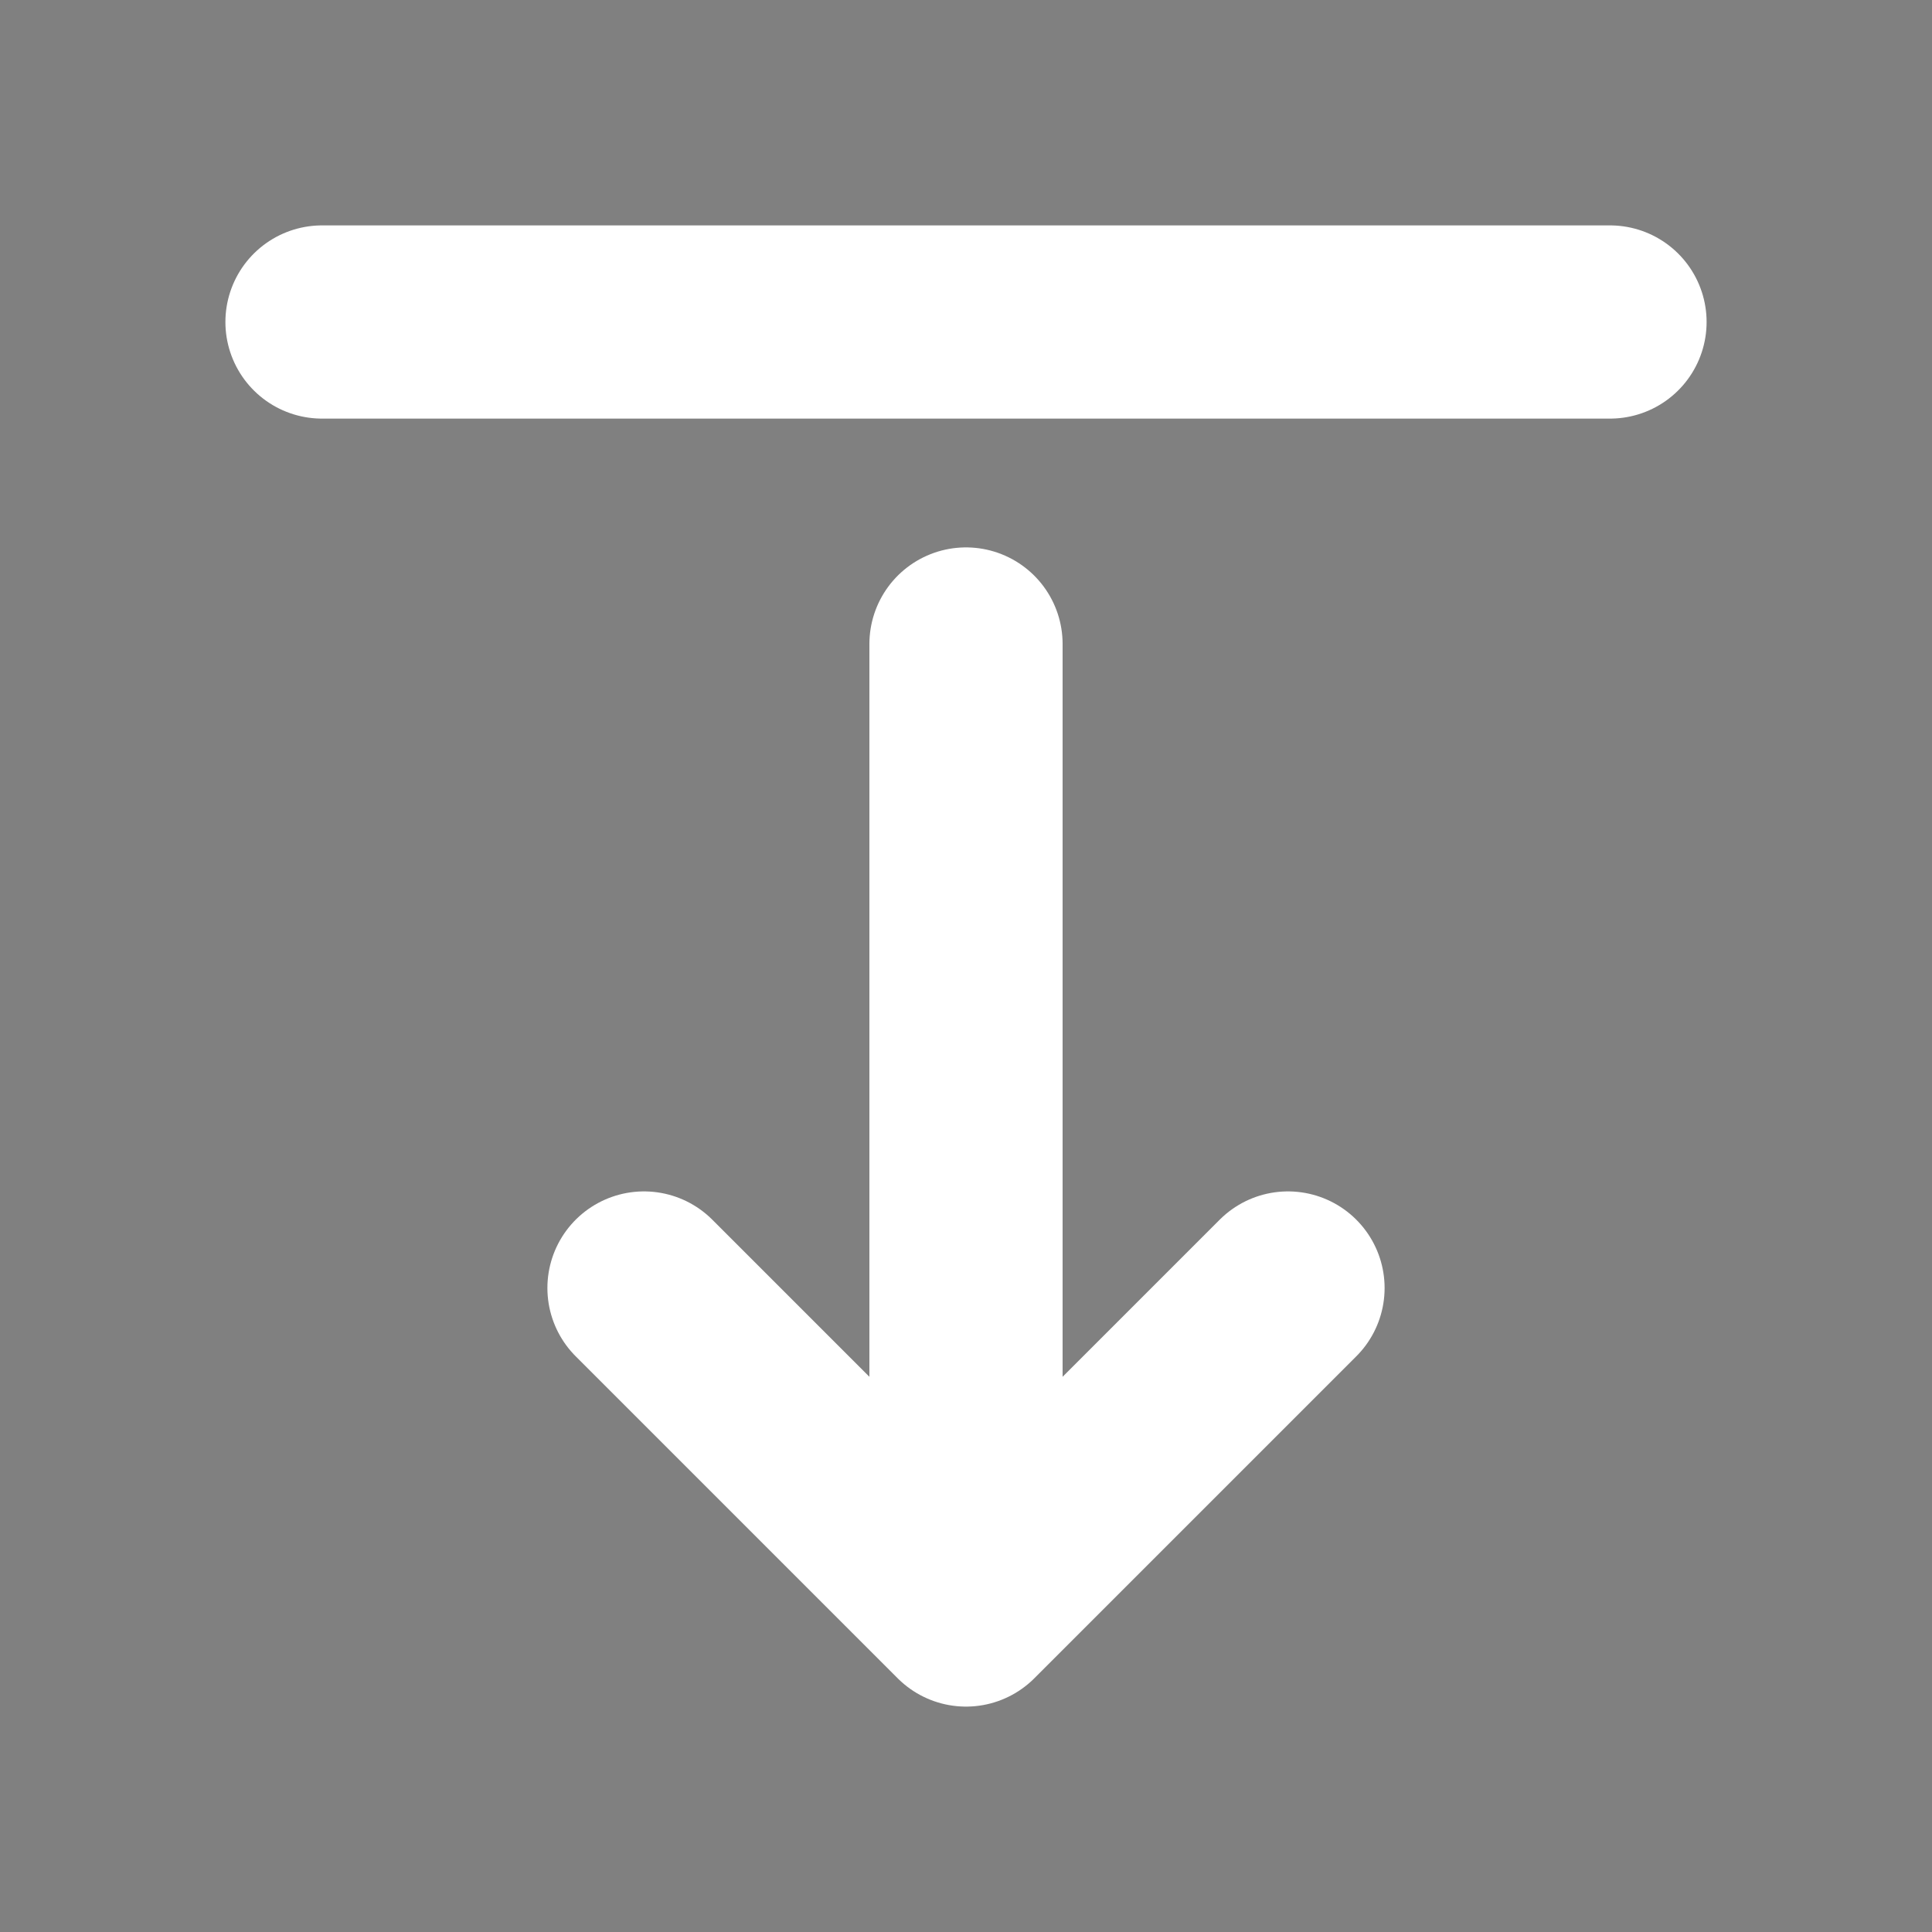 <svg width="256px" height="256px" viewBox="0 0 24.00 24.00" fill="#1747C1" xmlns="http://www.w3.org/2000/svg"><rect x="0" y="0" width="24.00" height="24.00" fill="#808080" stroke="none"/><g id="SVGRepo_bgCarrier" stroke-width="0"></g><g id="SVGRepo_tracerCarrier" stroke-linecap="round" stroke-linejoin="round" stroke="#CCCCCC" stroke-width="0.048"></g><g id="SVGRepo_iconCarrier"> <path d="M8 16L12 20M12 20L16 16M12 20V8M4 4H20" stroke="#ffffff" stroke-width="2.4" stroke-linecap="round" stroke-linejoin="round"></path> </g></svg>
